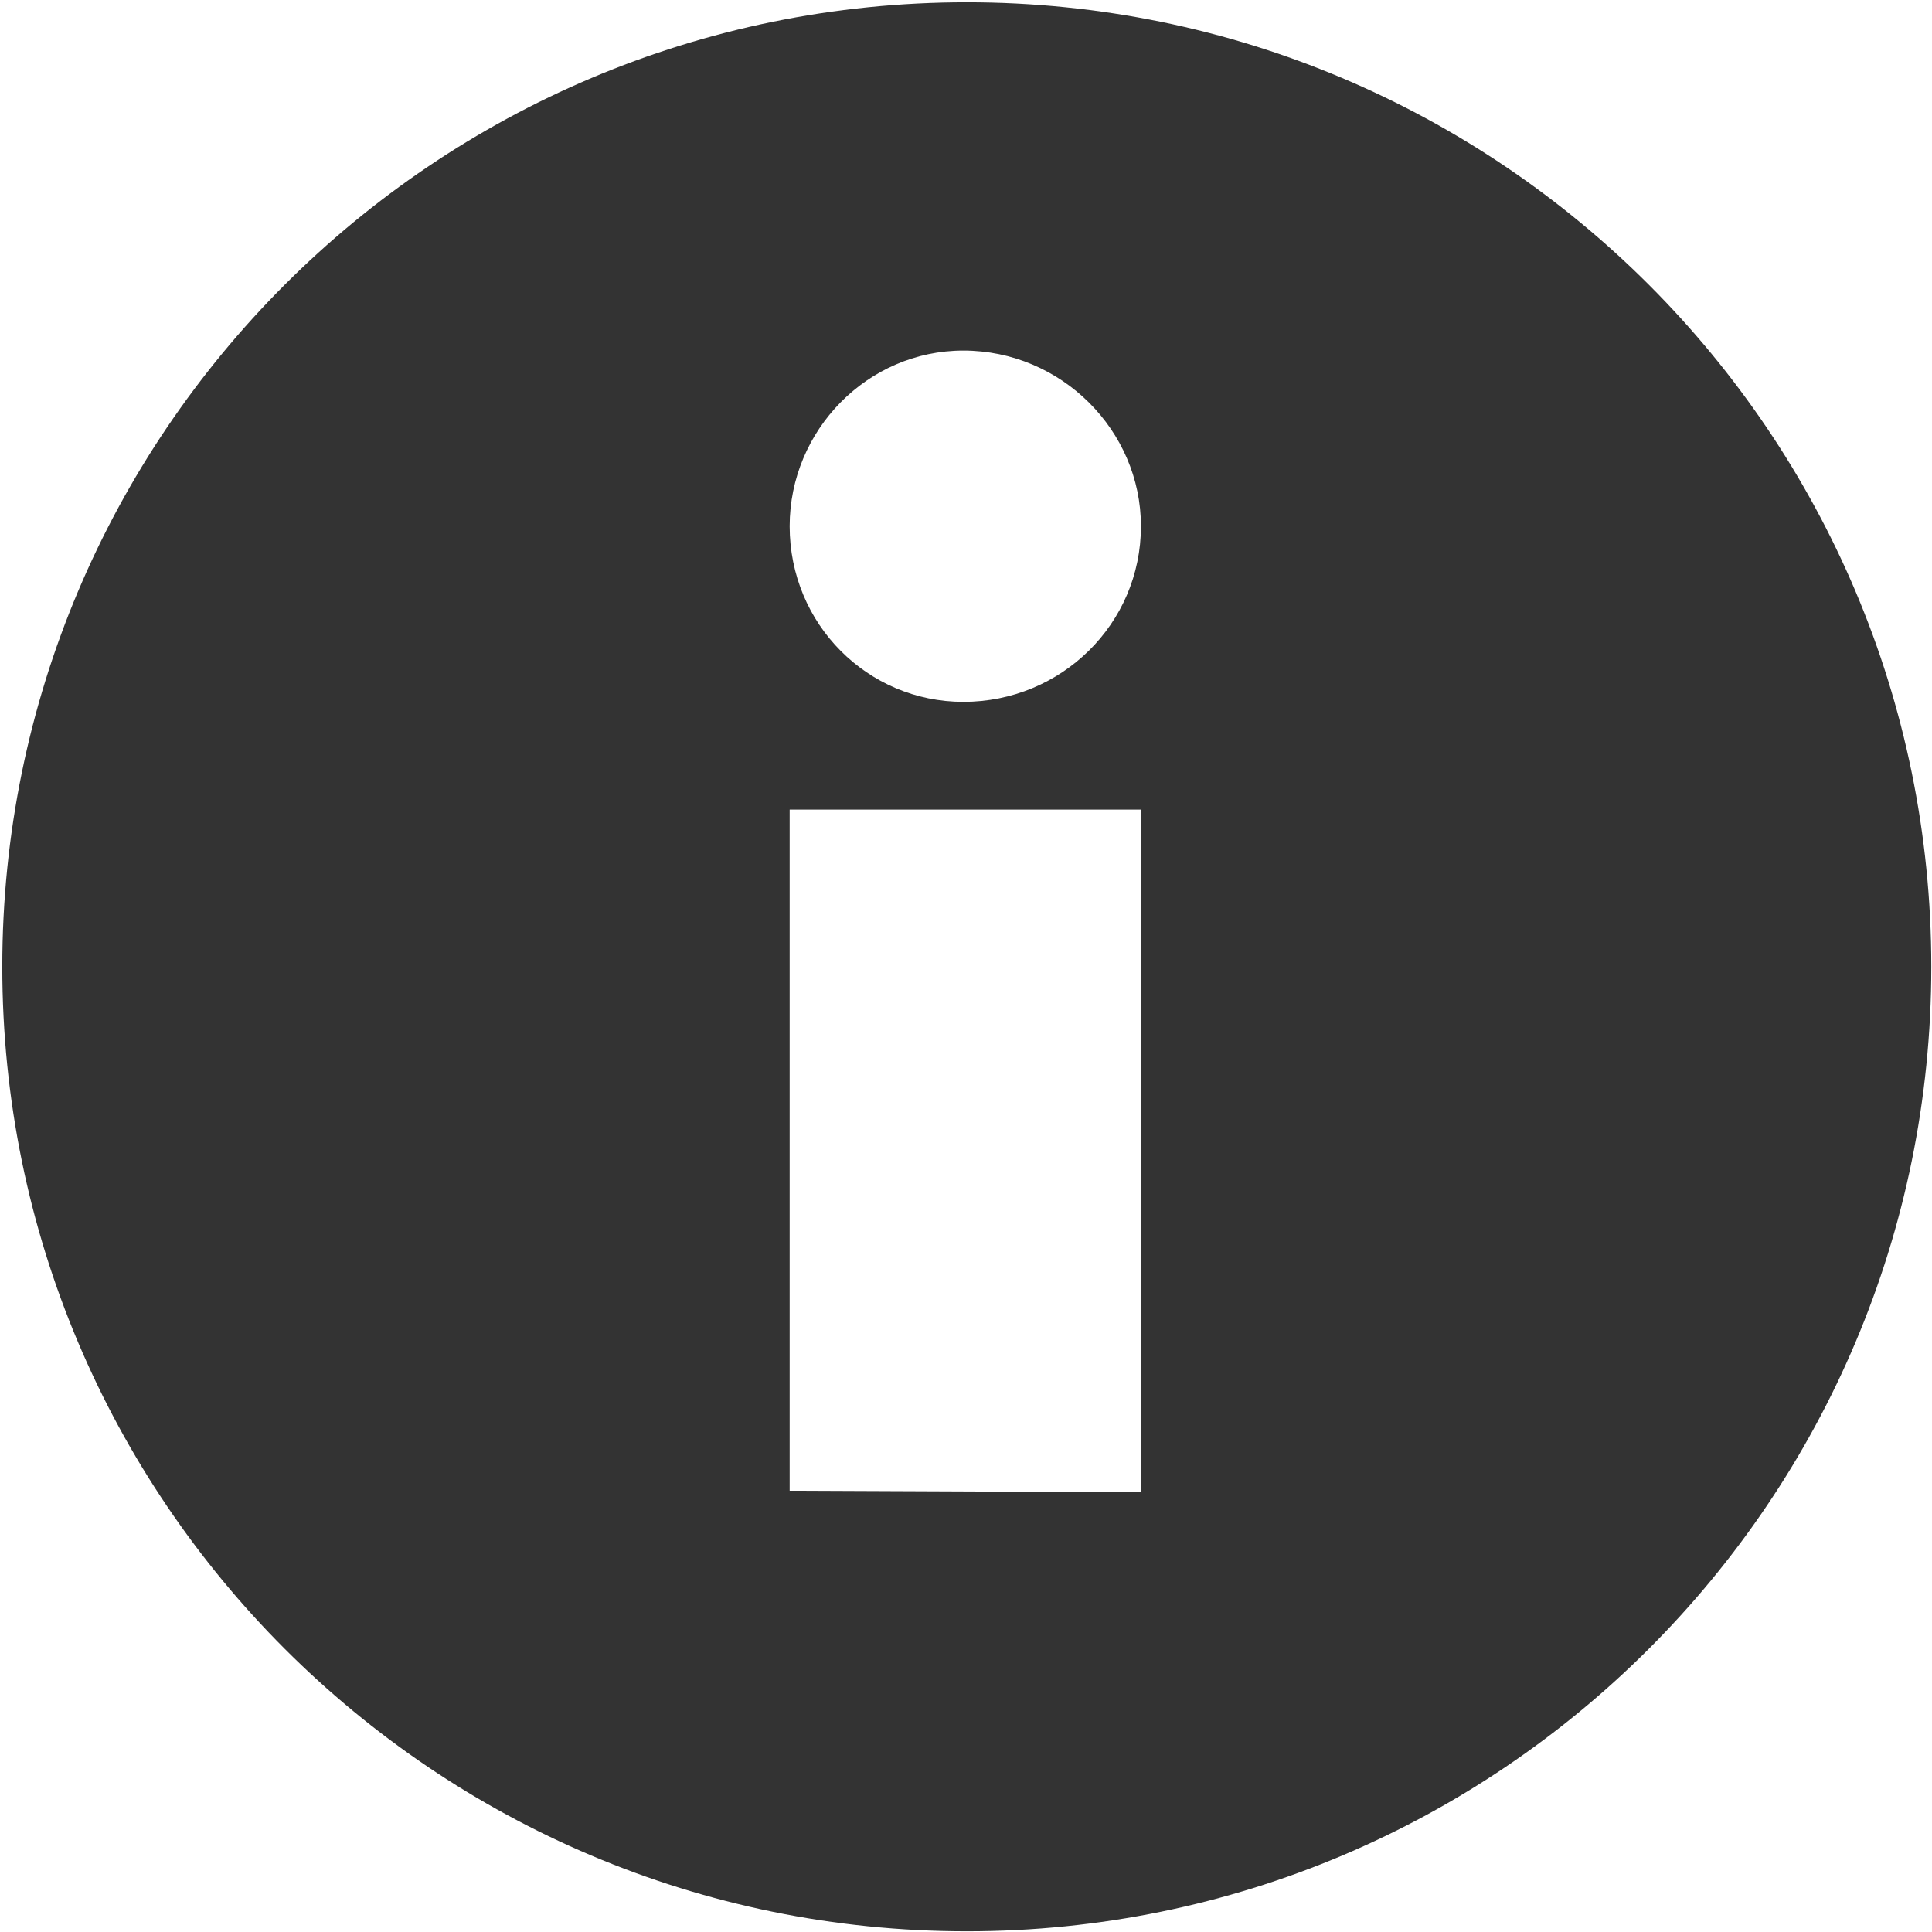 <svg height="22" viewBox="0 0 22 22" width="22" xmlns="http://www.w3.org/2000/svg"><path d="m.025 11.008c0 6.067 4.916 10.983 10.983 10.983 6.067 0 10.983-4.916 10.983-10.983 0-6.067-4.916-10.983-10.983-10.983-6.067 0-10.983 4.916-10.983 10.983zm9-5.983 4.0.017v7.756h-4zm2.022 13c-1.114 0-2.022-.908-2.022-2 0-1.114.908-2 2.022-2 1.092 0 1.978.886 1.978 2 0 1.092-.886 2-1.978 2z" fill="#333" fill-rule="evenodd" transform="matrix(-1 0 0 -1 22.017 22.017)"/></svg>